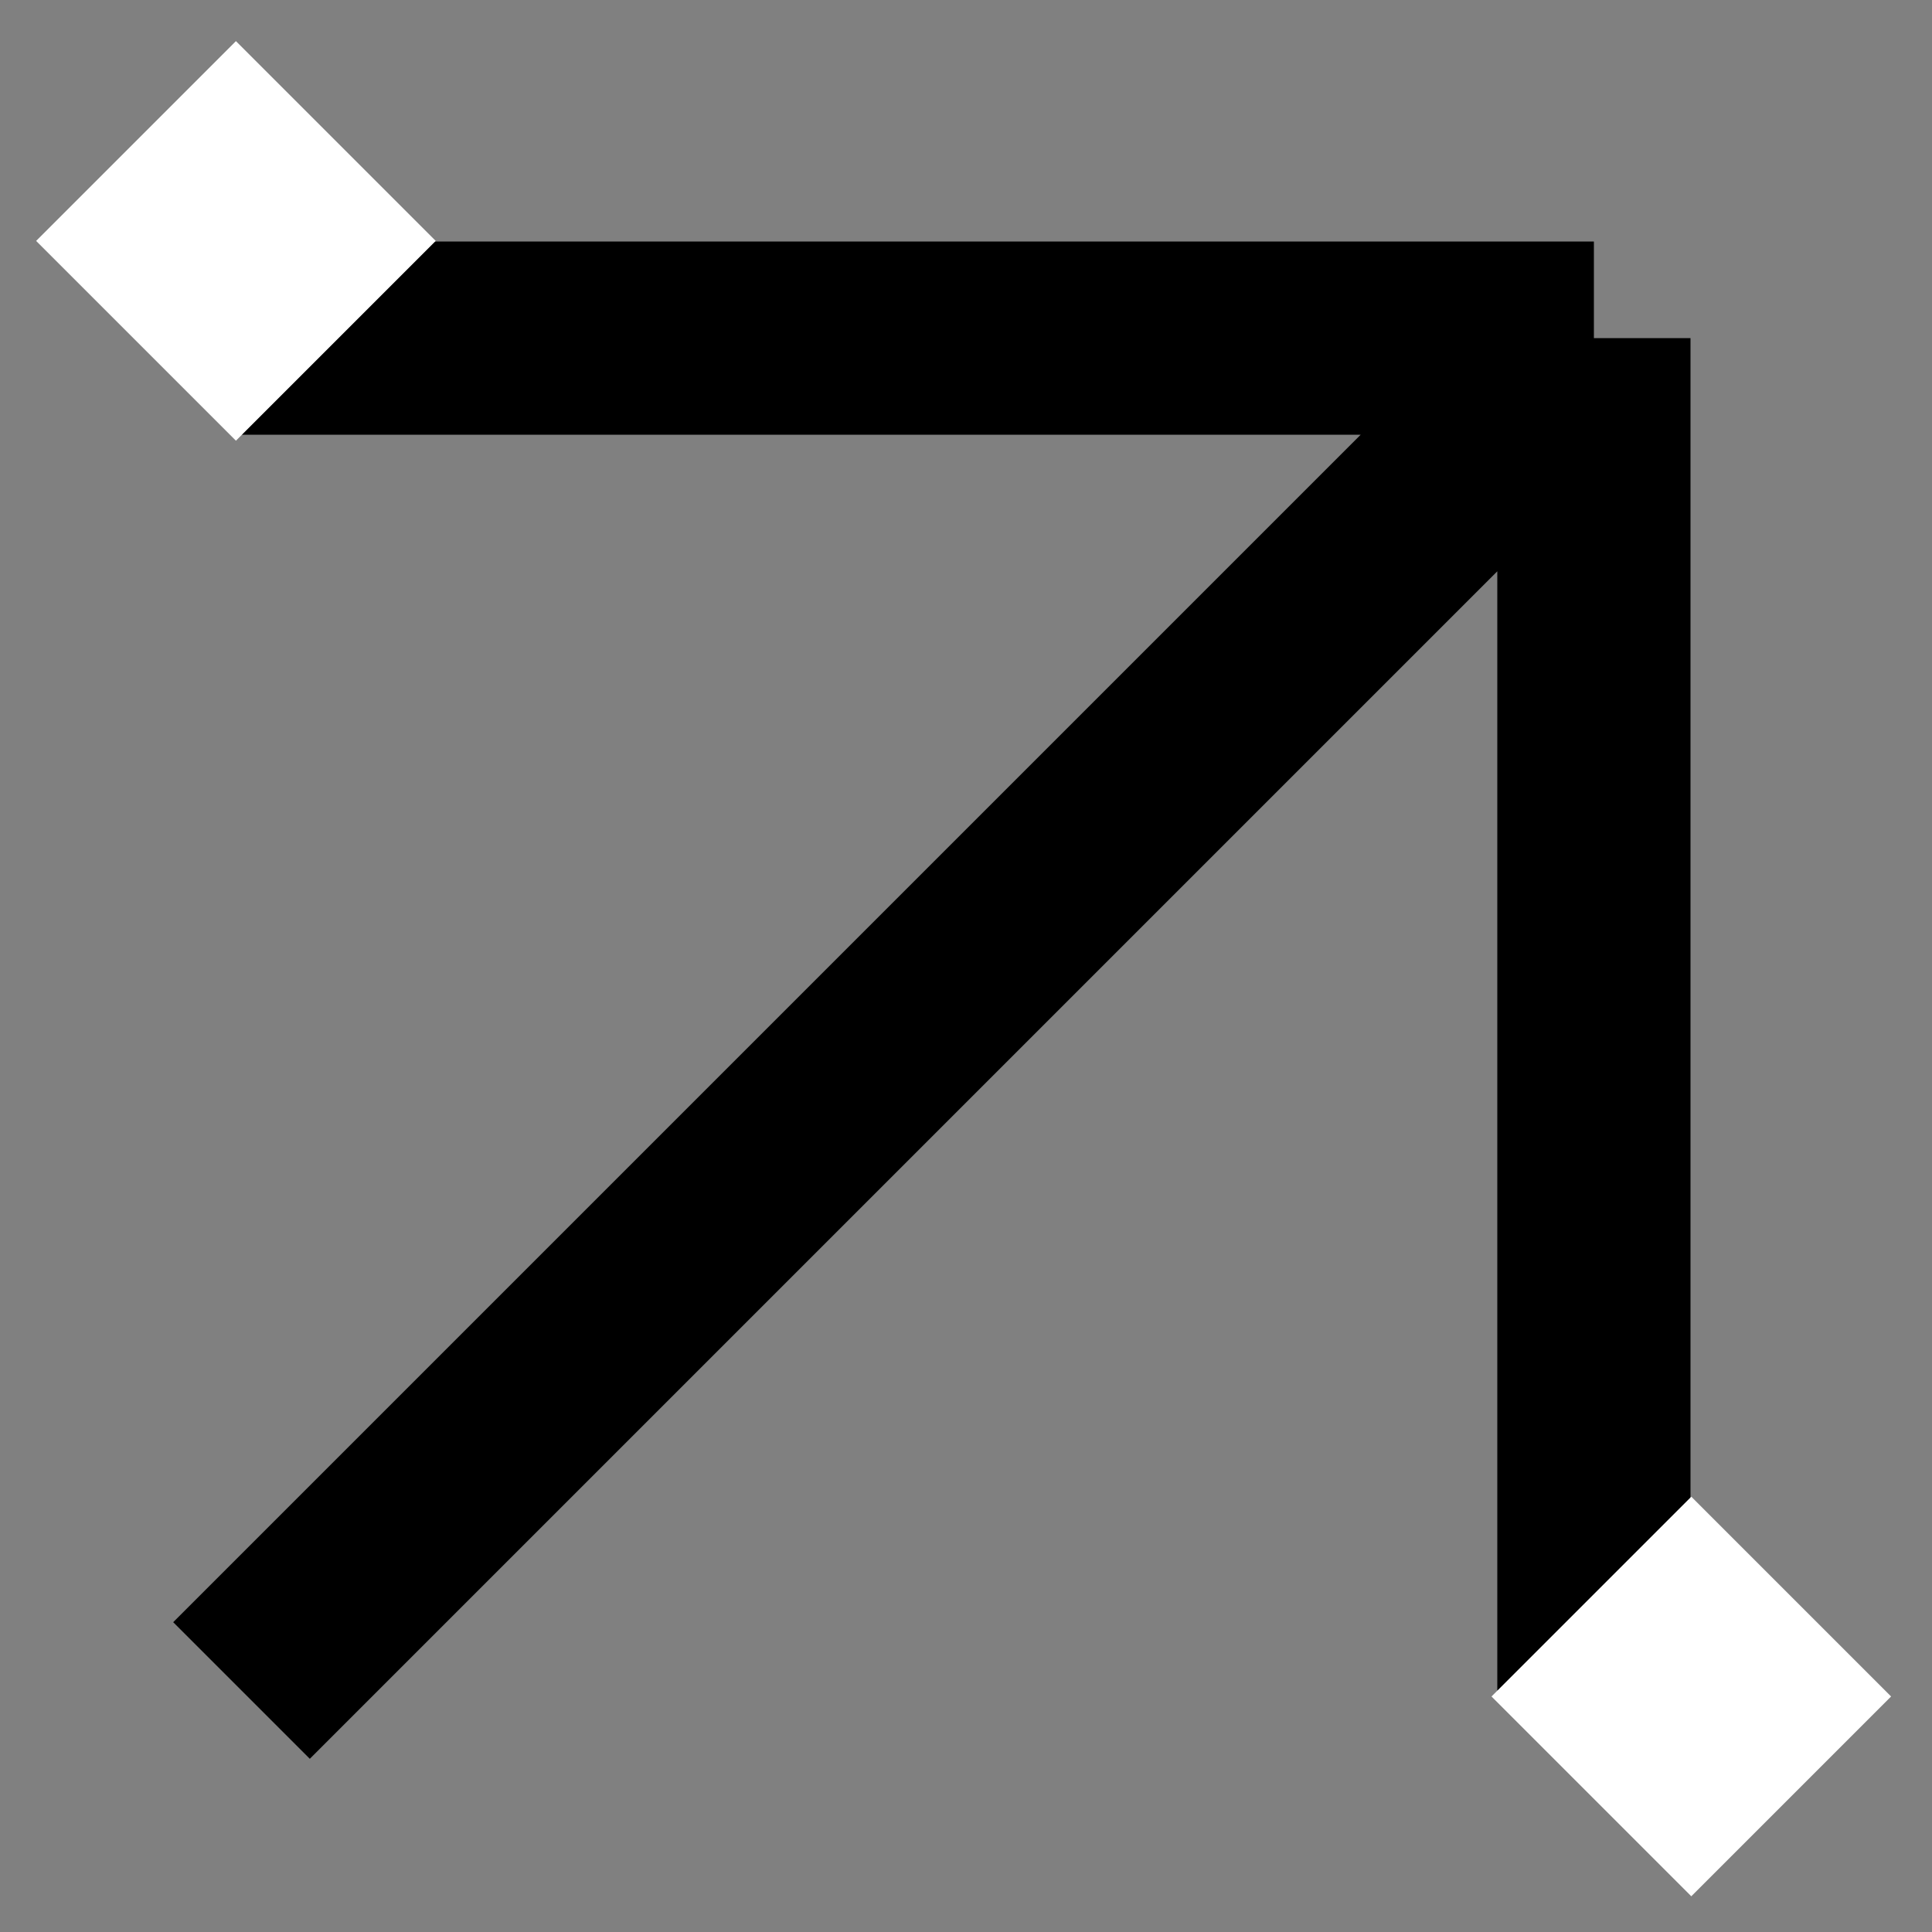<svg width="20" height="20" viewBox="0 0 20 20" fill="none" xmlns="http://www.w3.org/2000/svg">
  <rect x="0" y="0" width="20" height="20" fill="#808080" stroke="none"/>
  <path d="M2.5 17.5L16.5 3.5M16.5 3.5L16.5 17.5M16.5 3.5L2.5 3.5" stroke="black" stroke-width="2" />
  <rect x="0.374" y="2.494" width="2.925" height="2.925" transform="rotate(-45 0.374 2.494)" fill="white" />
  <rect x="15.44" y="17.562" width="2.925" height="2.925" transform="rotate(-45 15.44 17.562)" fill="white" />
</svg>
